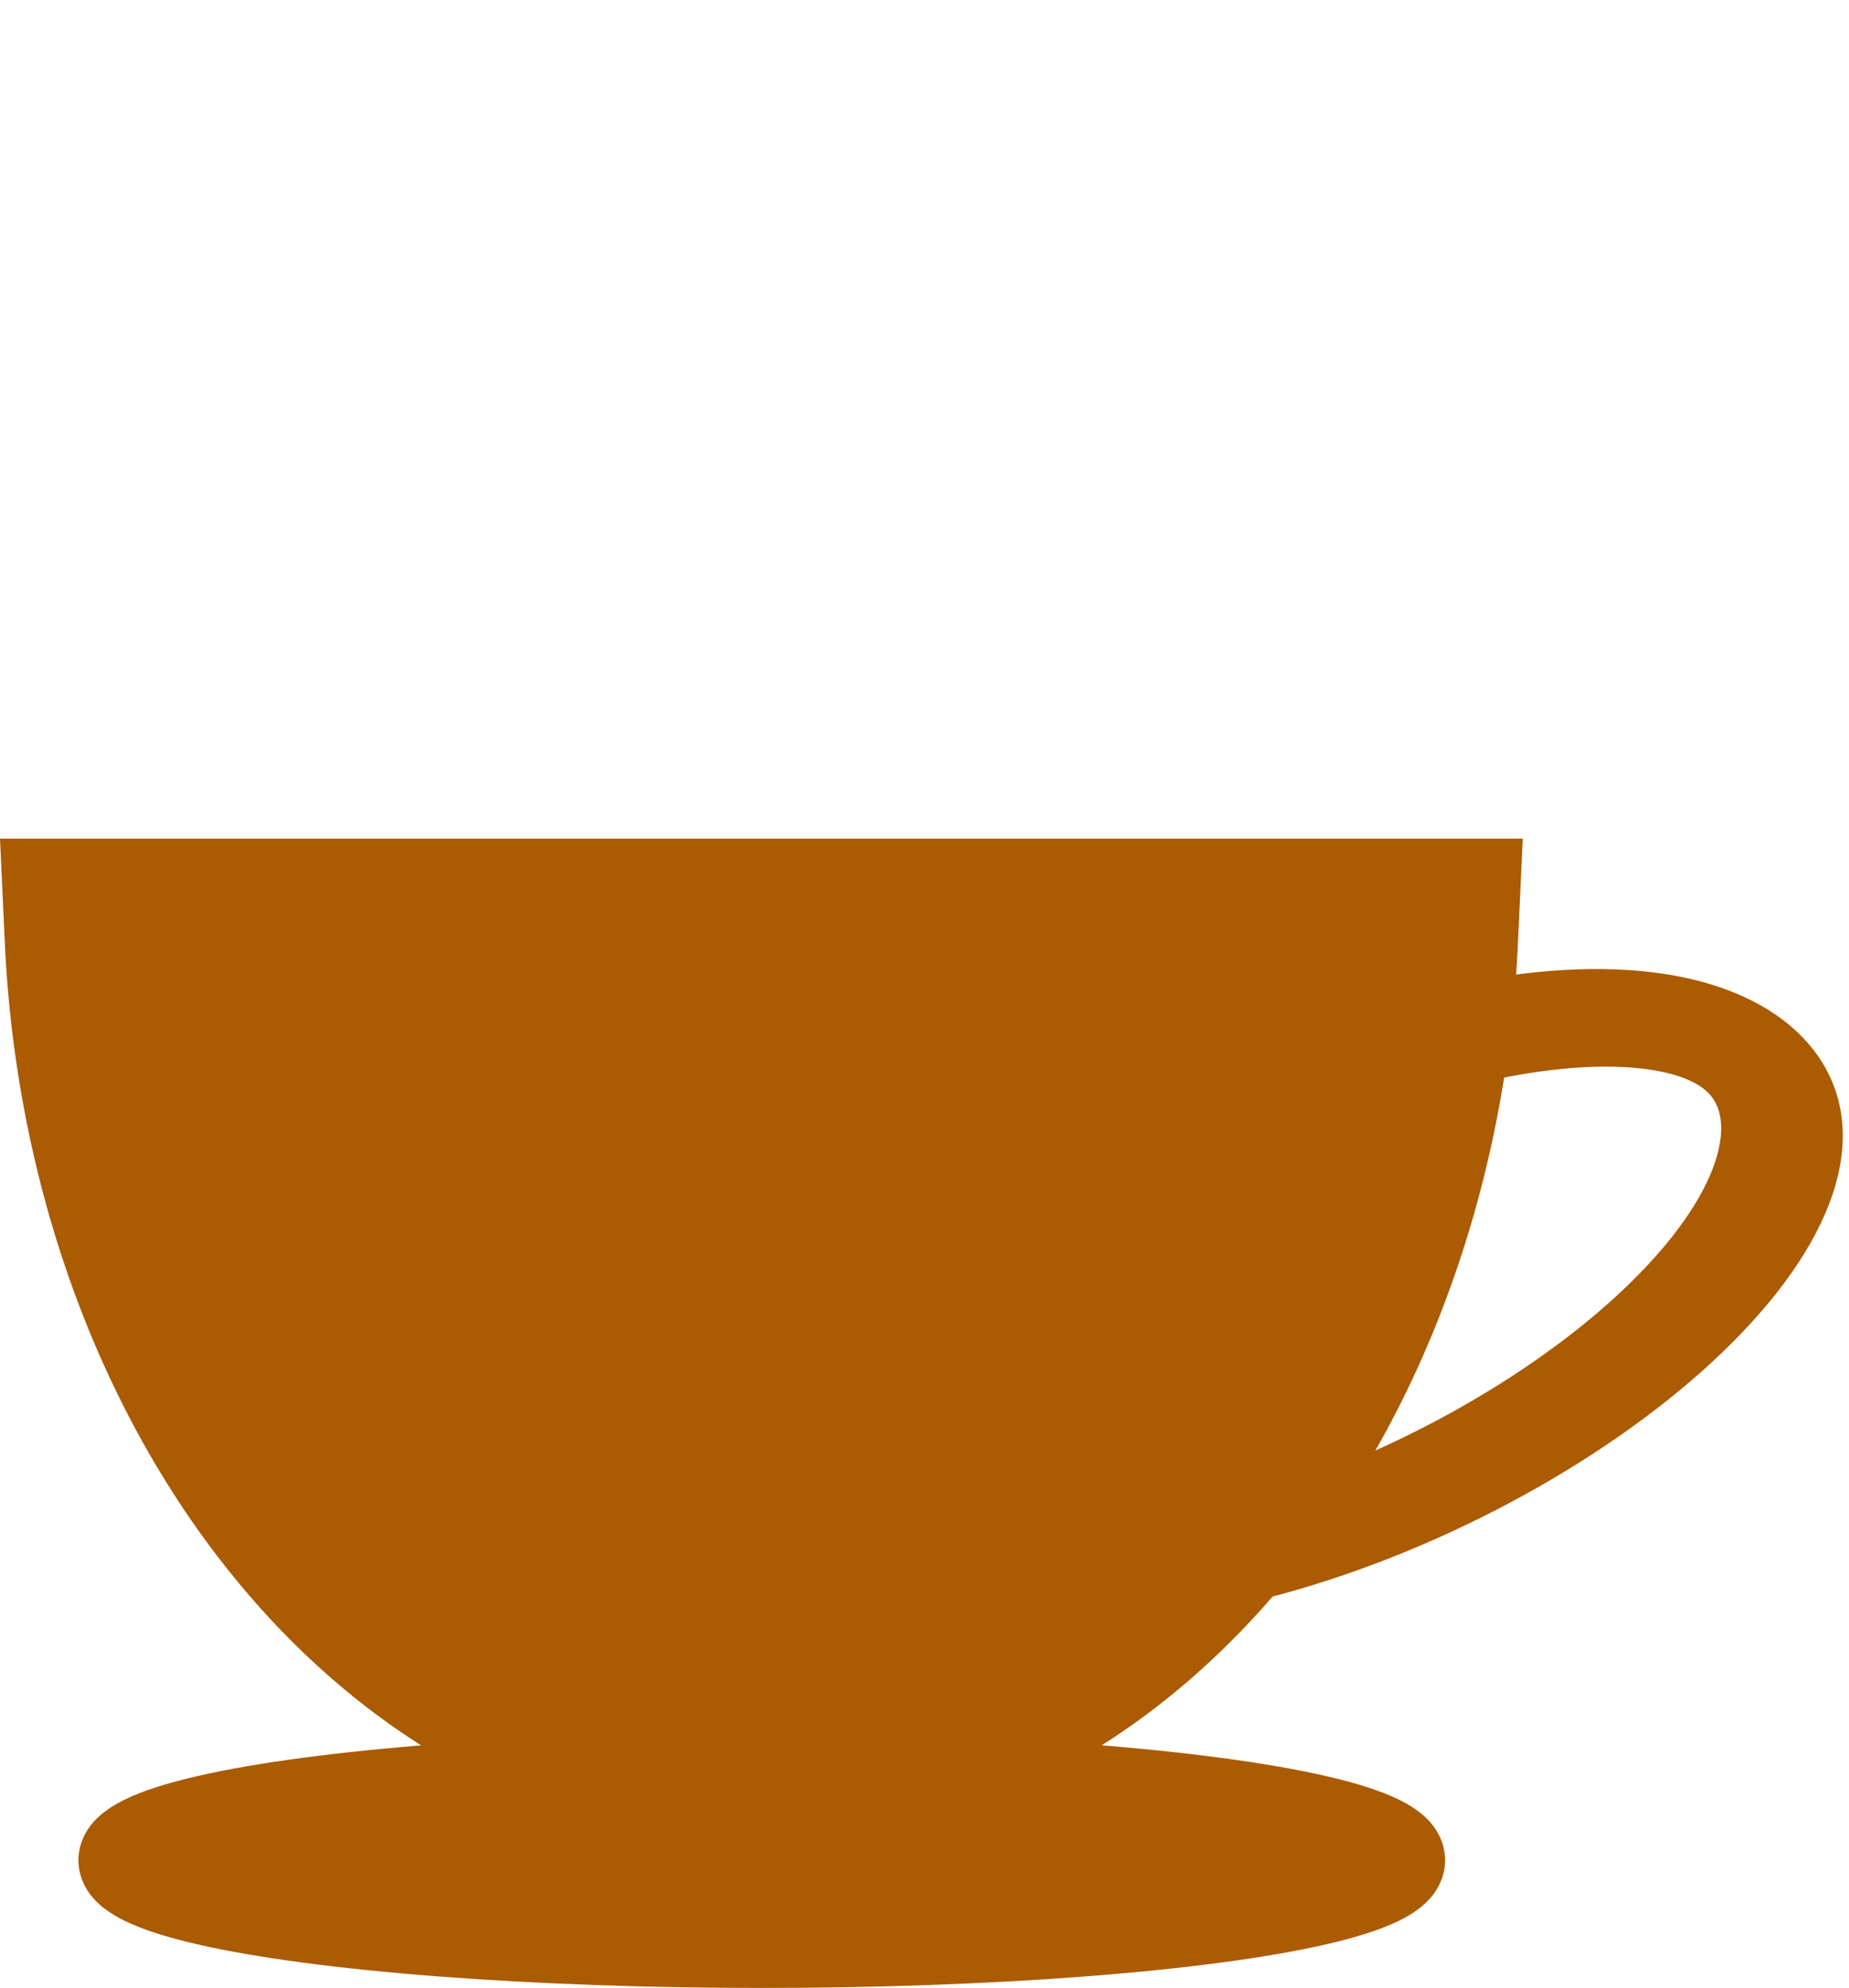 <?xml version="1.0" encoding="UTF-8" standalone="no"?>
<!-- Created with Inkscape (http://www.inkscape.org/) -->

<svg
   xmlns:dc="http://purl.org/dc/elements/1.1/"
   xmlns:cc="http://creativecommons.org/ns#"
   xmlns:rdf="http://www.w3.org/1999/02/22-rdf-syntax-ns#"
   xmlns:svg="http://www.w3.org/2000/svg"
   xmlns="http://www.w3.org/2000/svg"
   xmlns:sodipodi="http://sodipodi.sourceforge.net/DTD/sodipodi-0.dtd"
   xmlns:inkscape="http://www.inkscape.org/namespaces/inkscape"
   width="770.186mm"
   height="828.078mm"
   viewBox="0 0 770.186 828.078"
   version="1.1"
   id="svg967"
   inkscape:version="0.92.3 (2405546, 2018-03-11)"
   sodipodi:docname="cup_without_border_colored_smoke.svg">
  <defs
     id="defs961">
    <filter
       inkscape:collect="always"
       style="color-interpolation-filters:sRGB"
       id="filter7522"
       x="-0.505"
       width="2.011"
       y="-0.505"
       height="2.011">
      <feGaussianBlur
         inkscape:collect="always"
         stdDeviation="15.91"
         id="feGaussianBlur7524" />
    </filter>
    <filter
       inkscape:collect="always"
       style="color-interpolation-filters:sRGB"
       id="filter7526"
       x="-0.459"
       width="1.918"
       y="-0.2"
       height="1.399">
      <feGaussianBlur
         inkscape:collect="always"
         stdDeviation="15.91"
         id="feGaussianBlur7528" />
    </filter>
    <filter
       inkscape:collect="always"
       style="color-interpolation-filters:sRGB"
       id="filter7530"
       x="-0.271"
       width="1.542"
       y="-0.135"
       height="1.271">
      <feGaussianBlur
         inkscape:collect="always"
         stdDeviation="15.91"
         id="feGaussianBlur7532" />
    </filter>
    <filter
       inkscape:collect="always"
       style="color-interpolation-filters:sRGB"
       id="filter7534"
       x="-0.599"
       width="2.198"
       y="-0.303"
       height="1.607">
      <feGaussianBlur
         inkscape:collect="always"
         stdDeviation="15.91"
         id="feGaussianBlur7536" />
    </filter>
  </defs>
  <sodipodi:namedview
     id="base"
     pagecolor="#ffffff"
     bordercolor="#666666"
     borderopacity="1.0"
     inkscape:pageopacity="0.0"
     inkscape:pageshadow="2"
     inkscape:zoom="0.08"
     inkscape:cx="1422.7148"
     inkscape:cy="1667.9482"
     inkscape:document-units="mm"
     inkscape:current-layer="layer1"
     showgrid="false"
     inkscape:window-width="1280"
     inkscape:window-height="664"
     inkscape:window-x="-4"
     inkscape:window-y="-4"
     inkscape:window-maximized="1"
     showguides="false"
     inkscape:lockguides="false"
     fit-margin-top="0"
     fit-margin-left="0"
     fit-margin-right="0"
     fit-margin-bottom="0"
     inkscape:pagecheckerboard="true" />
  <g
     inkscape:label="Layer 1"
     inkscape:groupmode="layer"
     id="layer1"
     transform="translate(18407.114,15706.03)">
    <path
       style="fill:#ab5b02;fill-opacity:1;stroke:#ab5b02;stroke-width:82.384;stroke-miterlimit:4;stroke-dasharray:none;stroke-opacity:1"
       d="m -18363.978,-15315.505 a 274.721,359.399 0 0 0 274.135,337.744 274.721,359.399 0 0 0 273.894,-337.744 z"
       id="path4610"
       inkscape:connector-curvature="0" />
    <ellipse
       style="fill:#ab5b02;fill-opacity:1;stroke:#ab5b02;stroke-width:35.554;stroke-miterlimit:4;stroke-dasharray:none;stroke-opacity:1"
       id="path4615"
       cx="-18089.811"
       cy="-14931.155"
       rx="266.874"
       ry="35.426" />
    <ellipse
       style="fill:none;fill-opacity:1;stroke:#ab5b02;stroke-width:45.921;stroke-miterlimit:4;stroke-dasharray:none;stroke-opacity:1"
       id="path4617"
       transform="matrix(0.877,-0.481,0.669,0.743,0,0)"
       ry="89.209"
       rx="197.518"
       cy="-22483.746"
       cx="-3200.038" />
    <path
       style="fill:#000000;fill-opacity:1;stroke:#ffffff;stroke-width:39.352;stroke-linecap:round;stroke-linejoin:round;stroke-miterlimit:4;stroke-dasharray:none;stroke-opacity:1;filter:url(#filter7534)"
       id="path4627-77-5-0"
       d="m -18203.344,-15518.163 c 3.899,-0.197 7.86,0.112 11.828,0.576 4.762,0.833 9.555,1.685 14.291,3.334 2.921,0.867 5.813,1.952 8.699,3.102 1.775,0.648 3.451,1.746 5.049,2.995 1.919,1.388 3.435,3.27 4.79,5.398 0.947,1.648 1.905,3.316 2.513,5.148 0.29,0.891 0.605,2.279 0.828,3.181 0.76,3.561 0.689,7.064 0.38,10.476 -0.426,4.985 -1.626,9.654 -2.935,14.23 -1.451,4.88 -3.412,9.432 -5.493,13.869 -2.354,5.043 -0.683,1.489 -5.366,11.142 -0.297,0.576 -0.549,1.126 -0.818,1.686 -0.252,0.52 -1.015,2.084 -0.763,1.563 3.132,-6.442 3.717,-8.103 2.358,-4.532 -0.799,2.778 -1.599,5.557 -2.098,8.49 -0.443,2.591 -0.443,5.318 -0.246,8.067 0.154,2.228 0.904,4.36 1.758,6.454 1.079,2.808 2.889,5.041 4.783,7.164 3.49,3.798 7.374,6.906 11.345,9.793 3.097,2.294 6.413,3.924 9.615,5.886 0,0 -3.598,7.763 -3.598,7.763 v 0 c -3.171,-2.089 -6.41,-3.977 -9.516,-6.244 -3.997,-2.956 -7.945,-6.077 -11.587,-9.727 -2.009,-2.108 -4.001,-4.357 -5.184,-7.231 -0.917,-2.179 -1.786,-4.406 -2.016,-6.733 -0.267,-2.831 -0.292,-5.655 0.12,-8.338 0.401,-3.017 1.229,-5.797 1.978,-8.647 1.615,-4.722 0.364,-1.254 4.779,-10.522 0.253,-0.517 0.496,-1.013 0.748,-1.519 0.246,-0.533 1.075,-2.197 0.814,-1.636 -0.863,1.878 -1.751,3.73 -2.629,5.592 -0.321,0.675 0.634,-1.354 0.948,-2.029 2.131,-4.404 4.105,-8.952 5.618,-13.801 1.322,-4.464 2.527,-9.048 2.957,-13.937 0.338,-3.295 0.414,-6.652 -0.178,-10.107 -0.08,-0.461 -0.603,-2.572 -0.752,-3.04 -0.564,-1.75 -1.431,-3.383 -2.358,-4.943 -1.273,-2.02 -2.669,-3.847 -4.509,-5.117 -1.551,-1.151 -3.164,-2.195 -4.849,-2.895 -2.824,-1.274 -5.67,-2.371 -8.539,-3.351 -4.657,-1.685 -9.377,-2.666 -14.072,-3.402 -4.029,-0.396 -8.101,-0.687 -11.933,0.185 0,0 3.215,-8.329 3.215,-8.329 z"
       inkscape:connector-curvature="0" />
    <path
       style="fill:#000000;fill-opacity:1;stroke:#ffffff;stroke-width:56.745;stroke-linecap:round;stroke-linejoin:round;stroke-miterlimit:4;stroke-dasharray:none;stroke-opacity:1;filter:url(#filter7530)"
       id="path4627-77-5-0-9"
       d="m -18029.437,-15677.658 c 6.261,2.737 12.797,6.474 19.396,10.507 8.014,5.362 16.084,10.783 24.334,17.656 5.038,3.958 10.102,8.302 15.179,12.763 3.103,2.634 6.199,6.033 9.22,9.656 3.588,4.138 6.692,8.885 9.619,13.968 2.099,3.852 4.223,7.752 5.837,11.681 0.775,1.907 1.76,4.768 2.43,6.643 2.45,7.302 3.532,13.832 4.195,20.003 1.012,9.034 0.66,16.859 0.1,24.421 -0.689,8.02 -2.316,15.019 -4.178,21.705 -2.1,7.606 -0.601,2.255 -4.904,16.677 -0.285,0.847 -0.507,1.679 -0.753,2.518 -0.231,0.777 -0.935,3.11 -0.703,2.332 2.882,-9.619 3.264,-12.278 2.278,-6.644 -0.348,4.587 -0.696,9.177 -0.505,14.293 0.167,4.521 1.098,9.649 2.357,14.975 1.011,4.312 2.956,8.919 5.057,13.536 2.711,6.141 6.412,11.782 10.211,17.283 6.963,9.923 14.328,18.862 21.76,27.454 5.811,6.783 11.749,12.489 17.617,18.729 0,0 -3.188,11.734 -3.188,11.734 v 0 c -5.86,-6.455 -11.762,-12.587 -17.578,-19.325 -7.497,-8.743 -14.972,-17.757 -22.131,-27.523 -3.98,-5.563 -7.982,-11.381 -10.884,-17.727 -2.233,-4.828 -4.404,-9.709 -5.572,-14.268 -1.401,-5.537 -2.406,-10.867 -2.653,-15.584 -0.379,-5.353 0.01,-9.922 0.256,-14.685 1.008,-7.594 0.164,-2.068 4.162,-15.98 0.235,-0.77 0.46,-1.509 0.696,-2.26 0.217,-0.805 0.994,-3.275 0.762,-2.427 -0.758,2.844 -1.568,5.619 -2.357,8.419 -0.29,1.015 0.566,-2.04 0.845,-3.059 1.956,-6.583 3.606,-13.563 4.406,-21.475 0.62,-7.343 1.01,-15.004 0.04,-23.854 -0.577,-5.927 -1.6,-12.18 -3.741,-19.148 -0.289,-0.932 -1.858,-5.317 -2.259,-6.317 -1.514,-3.74 -3.48,-7.501 -5.517,-11.173 -2.755,-4.812 -5.646,-9.361 -9.066,-13.216 -2.91,-3.4 -5.885,-6.647 -8.859,-9.307 -5.019,-4.645 -10.013,-8.974 -15.005,-13.105 -8.134,-6.878 -16.131,-12.483 -24.002,-17.608 -6.675,-3.954 -13.383,-7.745 -19.305,-9.158 0,0 2.371,-13.103 2.371,-13.103 z"
       inkscape:connector-curvature="0" />
    <path
       style="fill:#000000;fill-opacity:1;stroke:#ffffff;stroke-width:55.265;stroke-linecap:round;stroke-linejoin:round;stroke-miterlimit:4;stroke-dasharray:none;stroke-opacity:1;filter:url(#filter7526)"
       id="path4627-77-5-0-9-4"
       d="m -18111.492,-15594.731 c 4.14,1.446 8.417,3.587 12.722,5.935 5.204,3.185 10.444,6.408 15.732,10.659 3.241,2.424 6.48,5.124 9.723,7.906 1.986,1.633 3.928,3.818 5.807,6.168 2.241,2.674 4.119,5.825 5.859,9.232 1.237,2.592 2.489,5.216 3.39,7.904 0.432,1.305 0.959,3.277 1.32,4.568 1.3,5.04 1.704,9.639 1.84,14.015 0.227,6.404 -0.416,12.051 -1.19,17.528 -0.883,5.816 -2.356,10.977 -3.973,15.932 -1.826,5.637 -0.527,1.67 -4.211,12.383 -0.238,0.632 -0.433,1.248 -0.644,1.87 -0.199,0.577 -0.8,2.311 -0.601,1.734 2.466,-7.147 2.864,-9.088 1.9,-4.96 -0.475,3.322 -0.948,6.647 -1.081,10.305 -0.119,3.232 0.254,6.838 0.841,10.557 0.47,3.013 1.563,6.159 2.762,9.301 1.538,4.184 3.779,7.928 6.093,11.563 4.251,6.548 8.828,12.355 13.467,17.908 3.625,4.388 7.392,7.993 11.084,11.987 0,0 -2.784,8.69 -2.784,8.69 v 0 c -3.675,-4.149 -7.396,-8.062 -11.026,-12.417 -4.677,-5.656 -9.324,-11.509 -13.717,-17.928 -2.436,-3.664 -4.873,-7.51 -6.531,-11.826 -1.278,-3.282 -2.512,-6.606 -3.076,-9.783 -0.673,-3.86 -1.086,-7.603 -1.013,-10.97 0.02,-3.813 0.52,-7.126 0.931,-10.567 1.08,-5.536 0.218,-1.498 3.668,-11.82 0.2,-0.572 0.392,-1.121 0.592,-1.68 0.19,-0.596 0.849,-2.434 0.646,-1.807 -0.665,2.105 -1.361,4.166 -2.045,6.242 -0.25,0.752 0.492,-1.512 0.736,-2.267 1.675,-4.889 3.163,-10.039 4.117,-15.786 0.801,-5.325 1.462,-10.857 1.253,-17.132 -0.09,-4.208 -0.467,-8.613 -1.573,-13.439 -0.149,-0.646 -0.997,-3.664 -1.22,-4.349 -0.842,-2.56 -1.993,-5.098 -3.197,-7.565 -1.637,-3.227 -3.38,-6.253 -5.52,-8.738 -1.815,-2.2 -3.683,-4.285 -5.579,-5.948 -3.193,-2.919 -6.385,-5.613 -9.586,-8.165 -5.209,-4.264 -10.389,-7.626 -15.507,-10.652 -4.361,-2.286 -8.753,-4.451 -12.73,-4.974 0,0 2.296,-9.606 2.296,-9.606 z"
       inkscape:connector-curvature="0" />
    <circle
       style="fill:#ffffff;fill-opacity:1;stroke:#ffffff;stroke-width:0.693;stroke-linecap:round;stroke-linejoin:miter;stroke-miterlimit:4;stroke-dasharray:none;stroke-opacity:1;filter:url(#filter7522)"
       id="path2544"
       cx="-18266.08"
       cy="-15421.266"
       r="37.771" />
  </g>
</svg>
